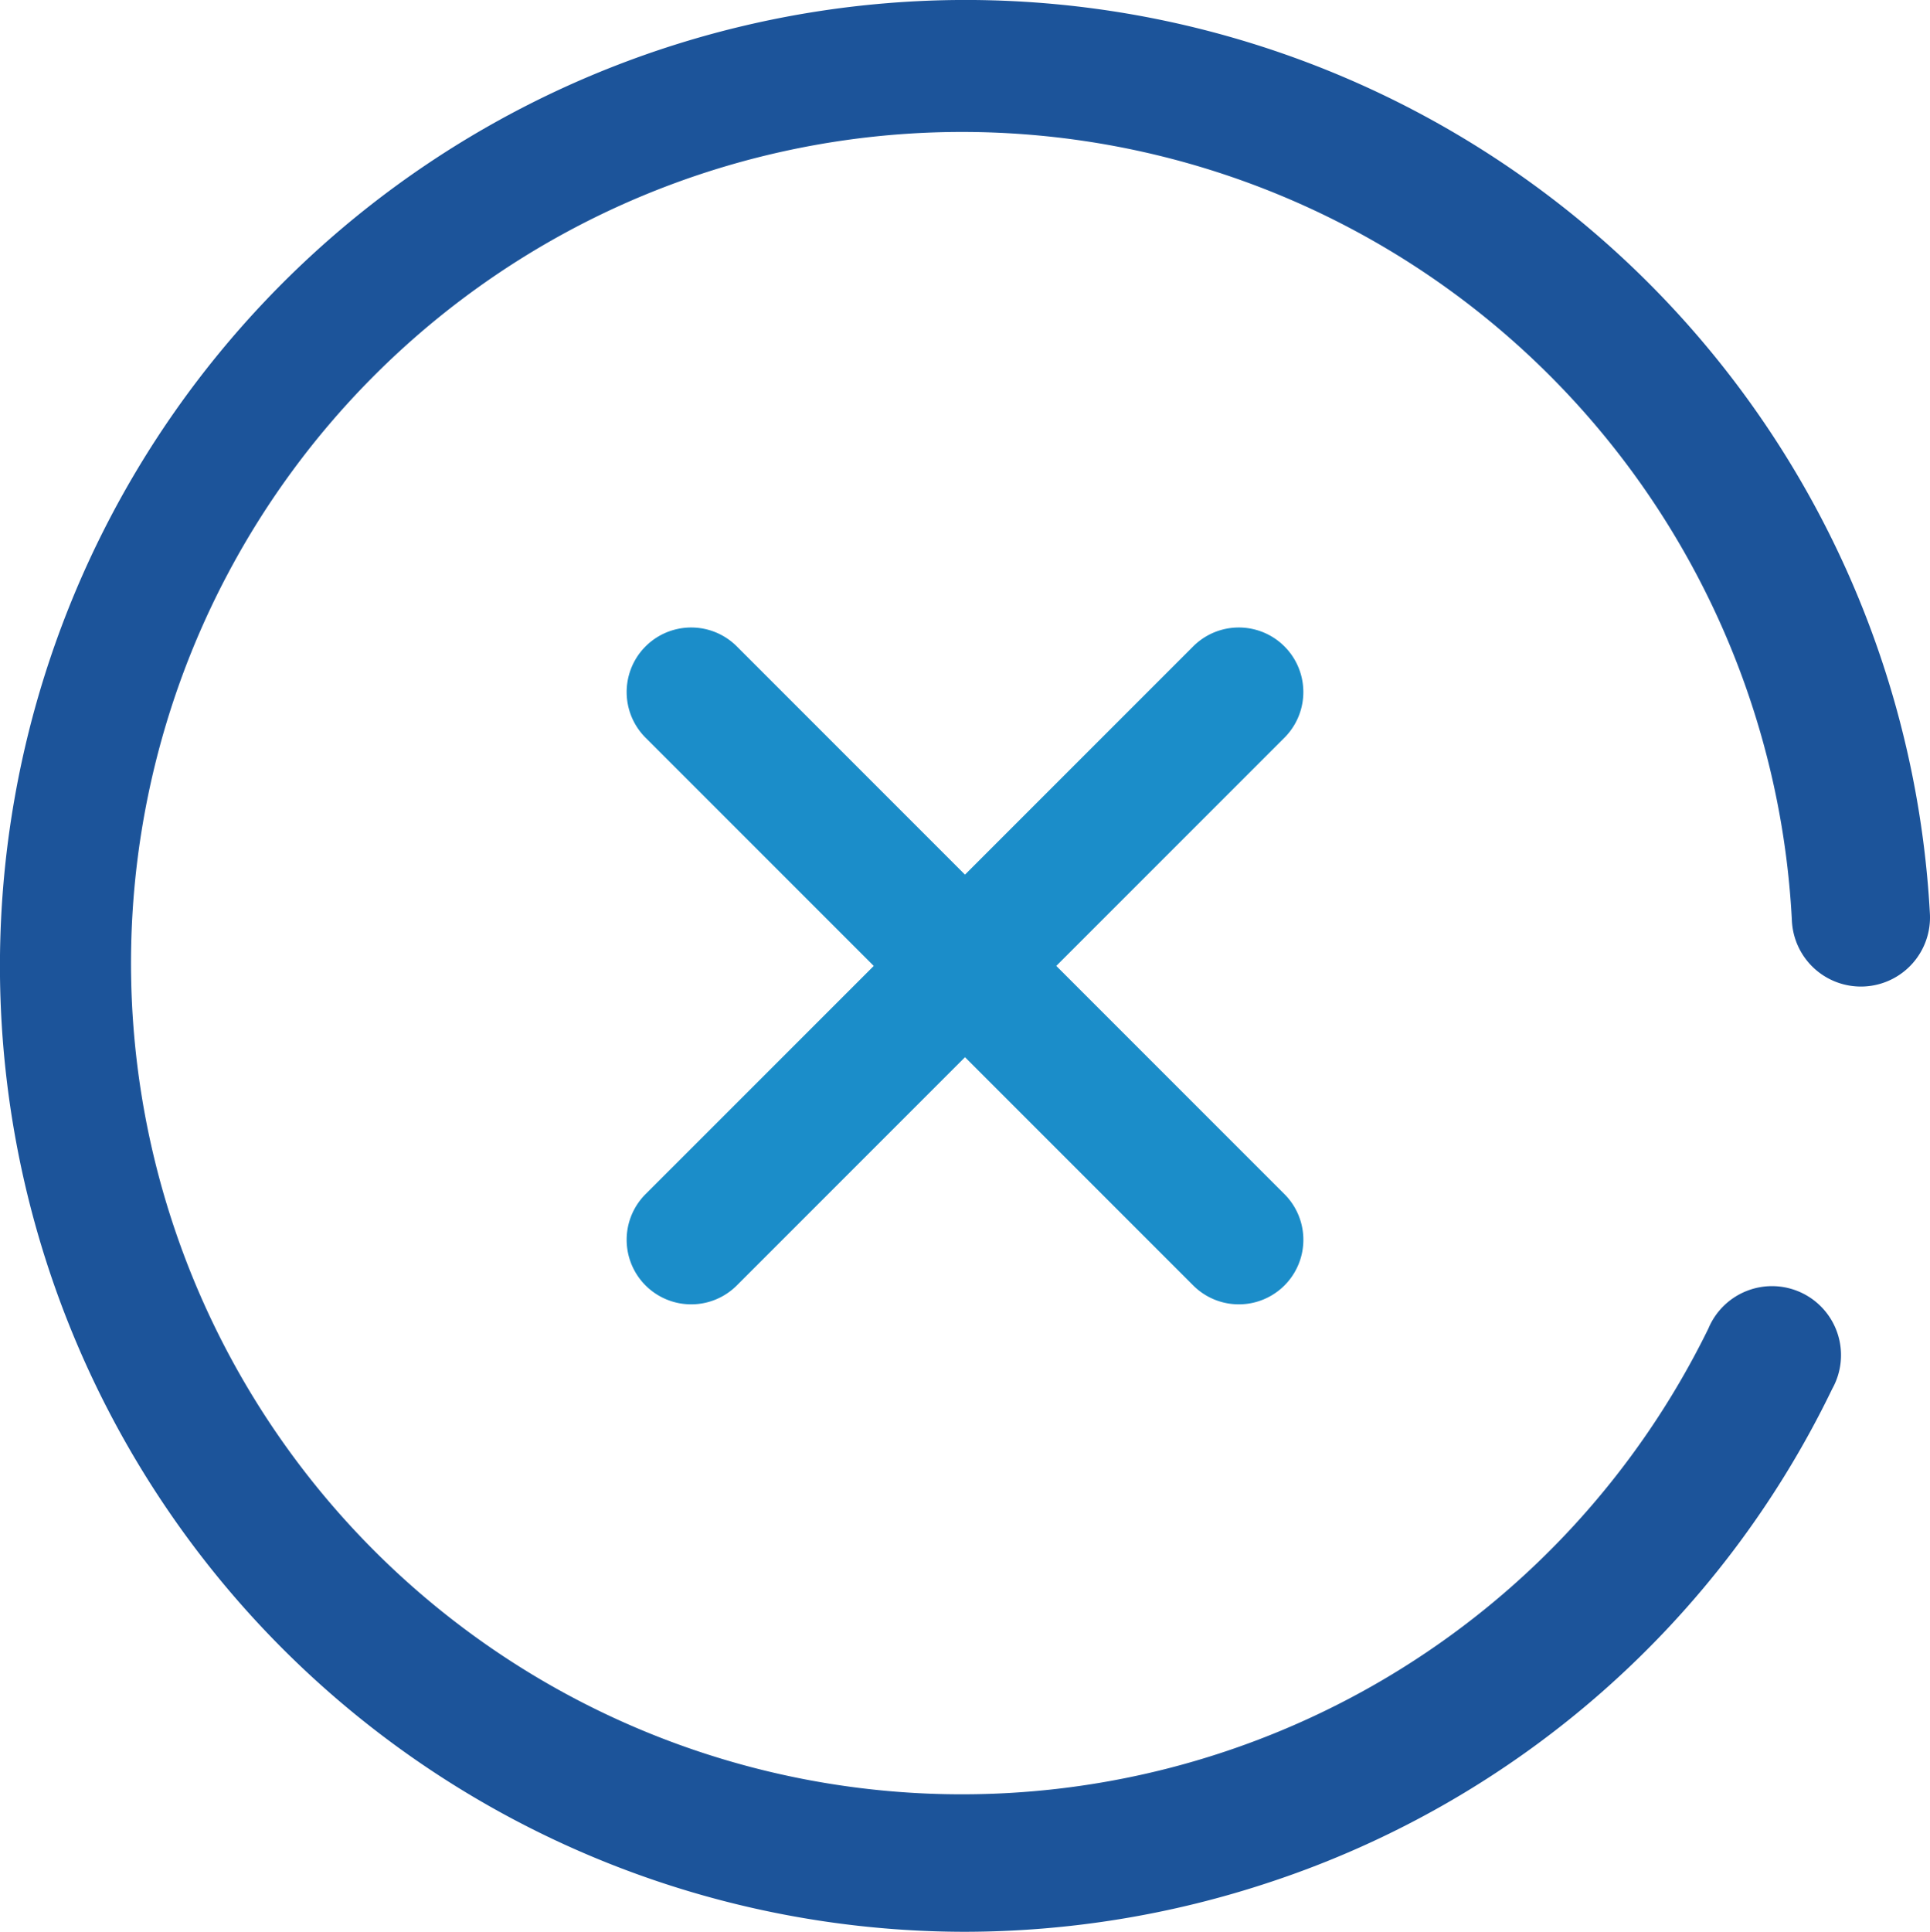 <svg xmlns="http://www.w3.org/2000/svg" width="72.463" height="72.513" viewBox="0 0 72.463 72.513">
  <g id="complete-ok-accept-good-tick-svgrepo-com" transform="translate(-20.274 -20.243)">
    <path id="Path_24327" data-name="Path 24327" d="M40.244,76.513A36.257,36.257,0,1,1,76.5,38.275a2.594,2.594,0,1,1-5.18.285,31.2,31.2,0,1,0-3.134,15.305,2.59,2.59,0,1,1,4.649,2.266,35.972,35.972,0,0,1-21.055,18.5A36.438,36.438,0,0,1,40.244,76.513Z" transform="translate(16.232 16.243)" fill="#1c549a"/>
    <path id="cross-svgrepo-com" d="M31.454,10.894a2.423,2.423,0,1,0-3.427-3.427l-8.567,8.567L10.894,7.467a2.423,2.423,0,0,0-3.427,3.427l8.567,8.567L7.467,28.027a2.423,2.423,0,0,0,3.427,3.427l8.567-8.567,8.567,8.567a2.423,2.423,0,1,0,3.427-3.427L22.887,19.46Z" transform="translate(37.045 37.04)" fill="#1b8dc9" fill-rule="evenodd"/>
  </g>
</svg>
